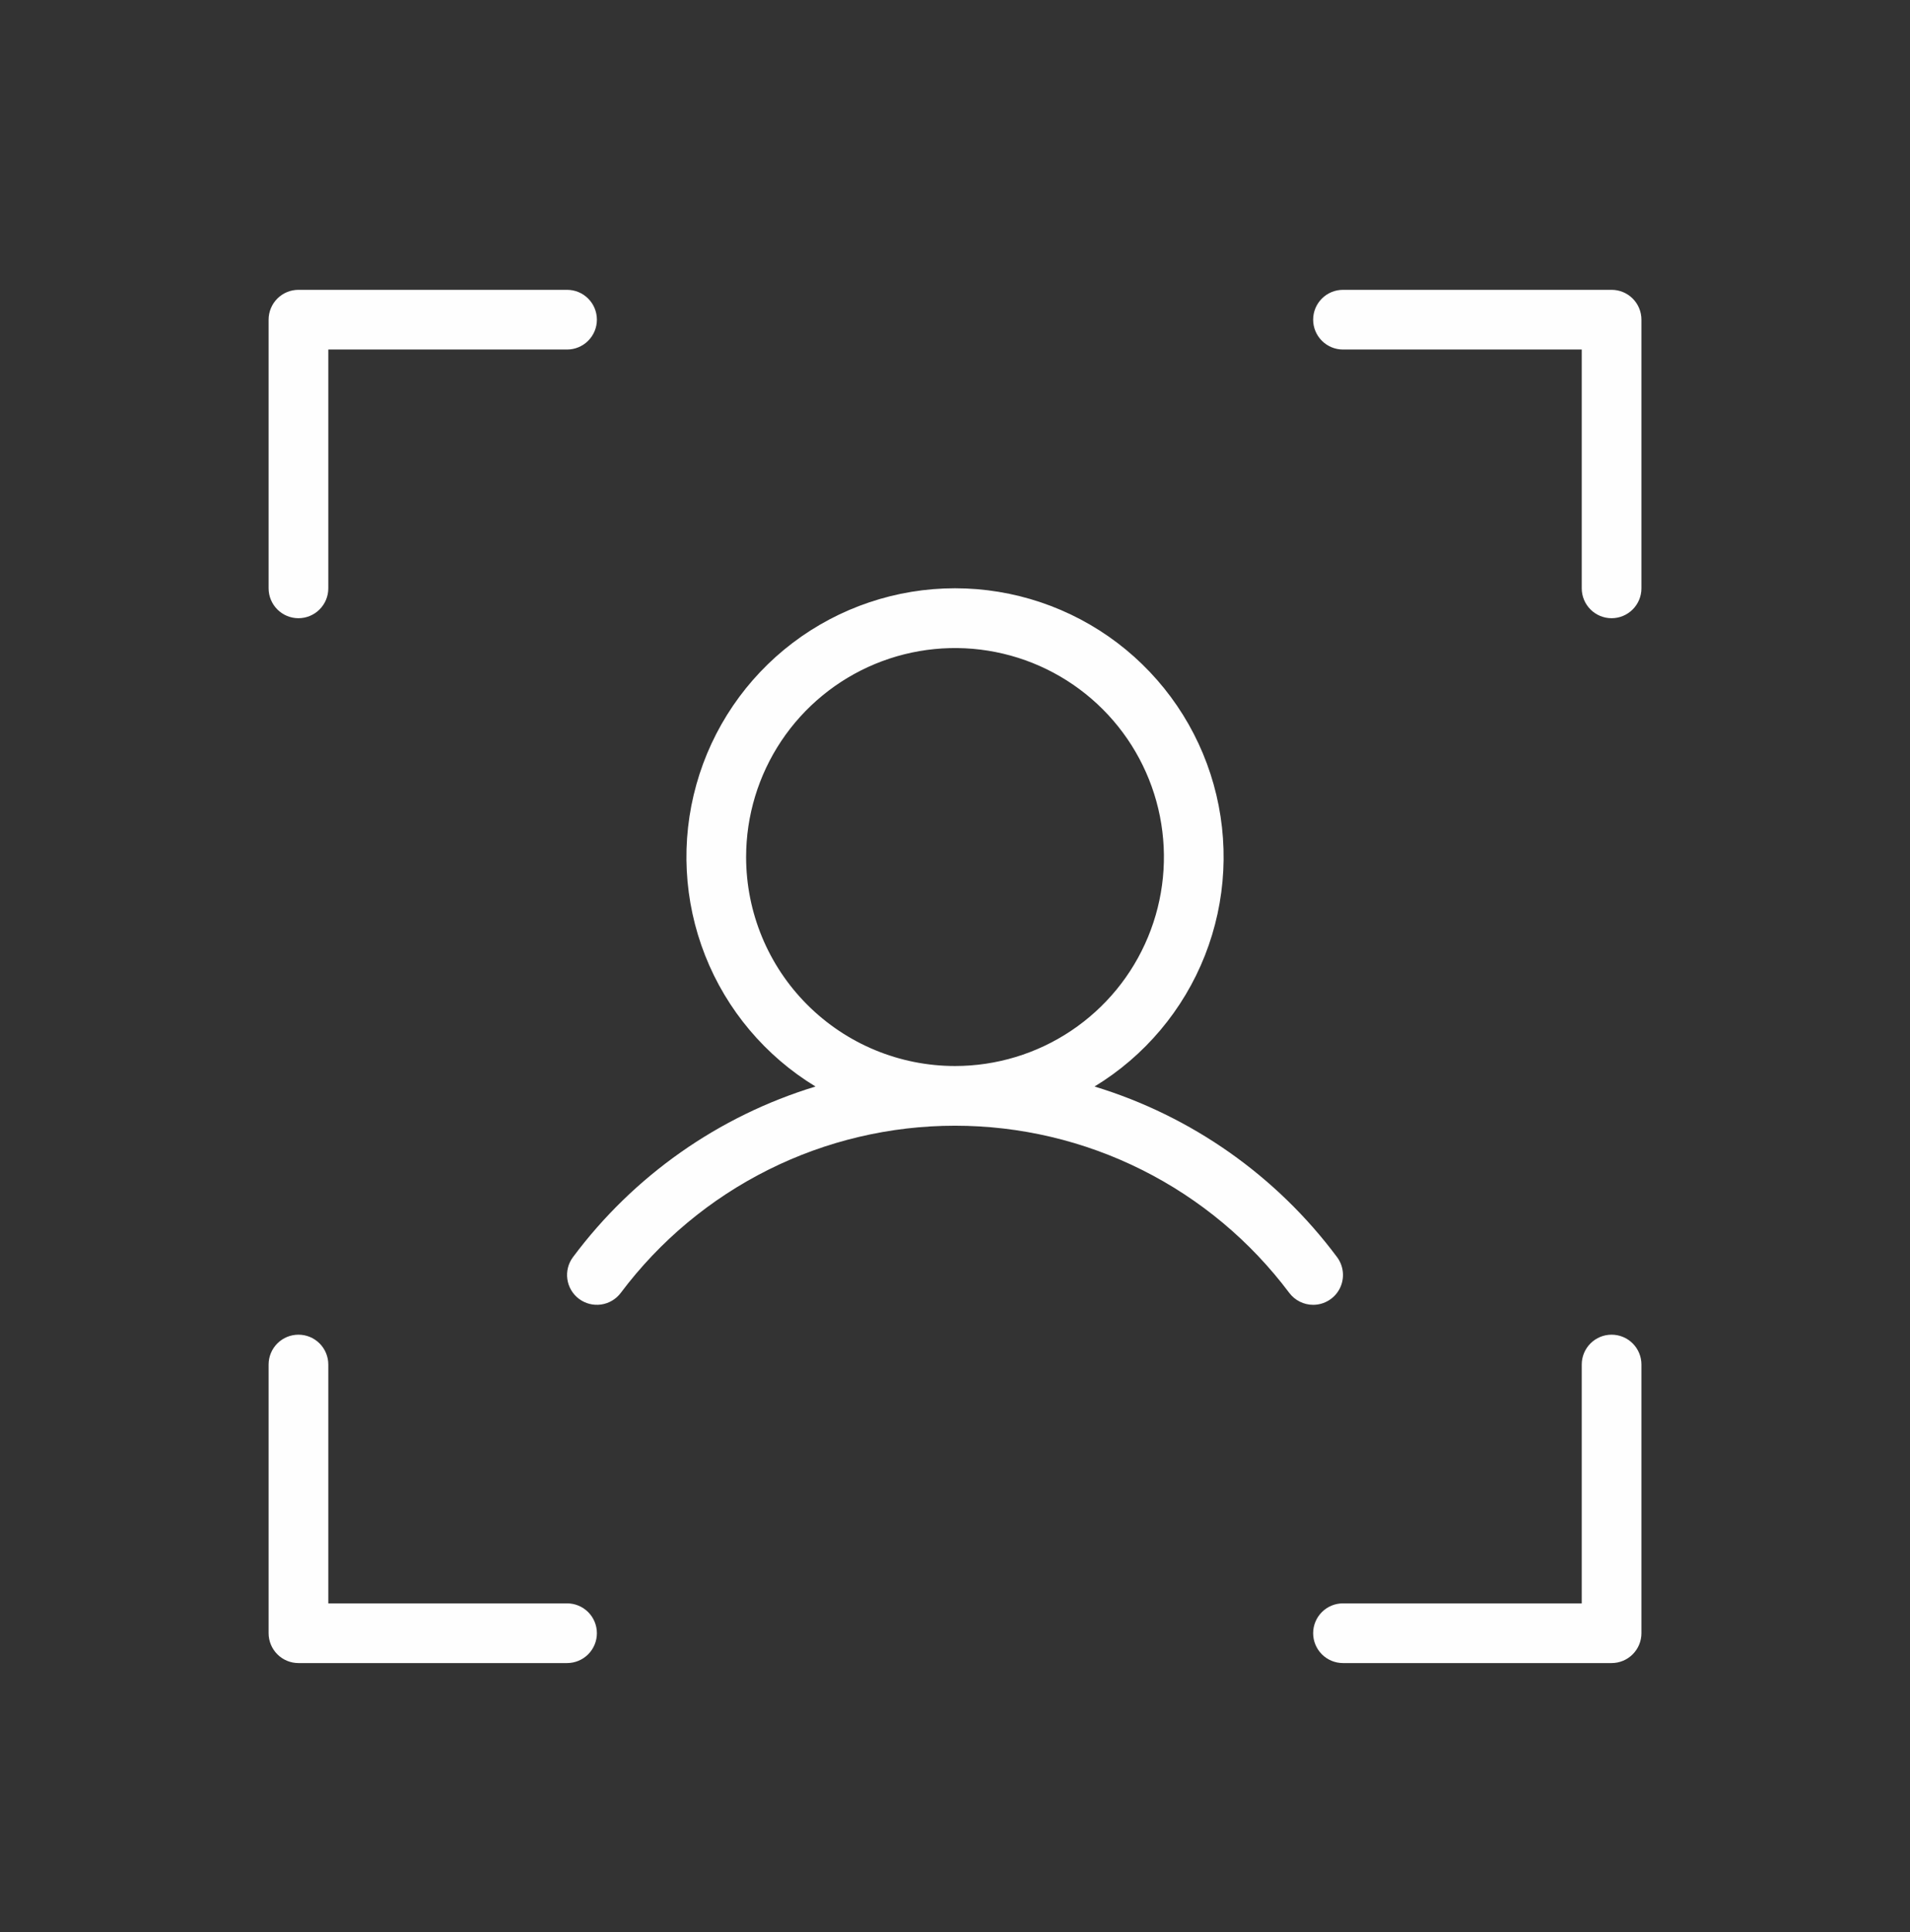<svg width="88" height="89" viewBox="0 0 88 89" fill="none" xmlns="http://www.w3.org/2000/svg">
<rect x="0" y="0" width="88" height="89" fill="#333333" stroke="none"/>
<path d="M75.626 14.724V27.099C75.626 27.463 75.481 27.813 75.223 28.071C74.965 28.329 74.616 28.474 74.251 28.474C73.886 28.474 73.537 28.329 73.279 28.071C73.021 27.813 72.876 27.463 72.876 27.099V16.099H61.876C61.511 16.099 61.162 15.954 60.904 15.696C60.646 15.438 60.501 15.088 60.501 14.724C60.501 14.359 60.646 14.009 60.904 13.751C61.162 13.493 61.511 13.349 61.876 13.349H74.251C74.616 13.349 74.965 13.493 75.223 13.751C75.481 14.009 75.626 14.359 75.626 14.724ZM74.251 61.474C73.886 61.474 73.537 61.618 73.279 61.876C73.021 62.134 72.876 62.484 72.876 62.849V73.849H61.876C61.511 73.849 61.162 73.993 60.904 74.251C60.646 74.509 60.501 74.859 60.501 75.224C60.501 75.588 60.646 75.938 60.904 76.196C61.162 76.454 61.511 76.599 61.876 76.599H74.251C74.616 76.599 74.965 76.454 75.223 76.196C75.481 75.938 75.626 75.588 75.626 75.224V62.849C75.626 62.484 75.481 62.134 75.223 61.876C74.965 61.618 74.616 61.474 74.251 61.474ZM26.126 73.849H15.126V62.849C15.126 62.484 14.981 62.134 14.723 61.876C14.465 61.618 14.116 61.474 13.751 61.474C13.386 61.474 13.037 61.618 12.779 61.876C12.521 62.134 12.376 62.484 12.376 62.849V75.224C12.376 75.588 12.521 75.938 12.779 76.196C13.037 76.454 13.386 76.599 13.751 76.599H26.126C26.491 76.599 26.84 76.454 27.098 76.196C27.356 75.938 27.501 75.588 27.501 75.224C27.501 74.859 27.356 74.509 27.098 74.251C26.84 73.993 26.491 73.849 26.126 73.849ZM13.751 28.474C14.116 28.474 14.465 28.329 14.723 28.071C14.981 27.813 15.126 27.463 15.126 27.099V16.099H26.126C26.491 16.099 26.84 15.954 27.098 15.696C27.356 15.438 27.501 15.088 27.501 14.724C27.501 14.359 27.356 14.009 27.098 13.751C26.84 13.493 26.491 13.349 26.126 13.349H13.751C13.386 13.349 13.037 13.493 12.779 13.751C12.521 14.009 12.376 14.359 12.376 14.724V27.099C12.376 27.463 12.521 27.813 12.779 28.071C13.037 28.329 13.386 28.474 13.751 28.474ZM60.501 60.099C60.288 60.099 60.077 60.049 59.886 59.953C59.695 59.858 59.529 59.719 59.401 59.549C57.608 57.158 55.283 55.217 52.61 53.881C49.937 52.544 46.989 51.849 44.001 51.849C41.013 51.849 38.065 52.544 35.392 53.881C32.719 55.217 30.394 57.158 28.601 59.549C28.382 59.84 28.056 60.033 27.695 60.085C27.334 60.136 26.968 60.042 26.676 59.824C26.384 59.605 26.191 59.279 26.14 58.918C26.088 58.557 26.182 58.19 26.401 57.899C29.192 54.156 33.106 51.403 37.573 50.044C35.266 48.641 33.48 46.523 32.489 44.011C31.498 41.499 31.356 38.732 32.085 36.132C32.813 33.532 34.372 31.241 36.523 29.609C38.675 27.978 41.301 27.095 44.001 27.095C46.701 27.095 49.327 27.978 51.479 29.609C53.63 31.241 55.189 33.532 55.917 36.132C56.646 38.732 56.504 41.499 55.513 44.011C54.522 46.523 52.736 48.641 50.429 50.044C54.896 51.403 58.81 54.156 61.601 57.899C61.754 58.103 61.847 58.346 61.87 58.6C61.893 58.855 61.845 59.11 61.731 59.339C61.617 59.567 61.441 59.759 61.224 59.893C61.007 60.028 60.756 60.099 60.501 60.099ZM44.001 49.099C45.905 49.099 47.766 48.534 49.348 47.477C50.931 46.419 52.165 44.916 52.893 43.157C53.622 41.398 53.812 39.463 53.441 37.596C53.07 35.729 52.153 34.014 50.807 32.668C49.461 31.322 47.746 30.405 45.879 30.034C44.012 29.662 42.076 29.853 40.318 30.581C38.559 31.31 37.056 32.543 35.998 34.126C34.941 35.709 34.376 37.57 34.376 39.474C34.376 42.026 35.39 44.474 37.195 46.279C39 48.085 41.448 49.099 44.001 49.099Z" fill="#FEFEFE"/>
</svg>
